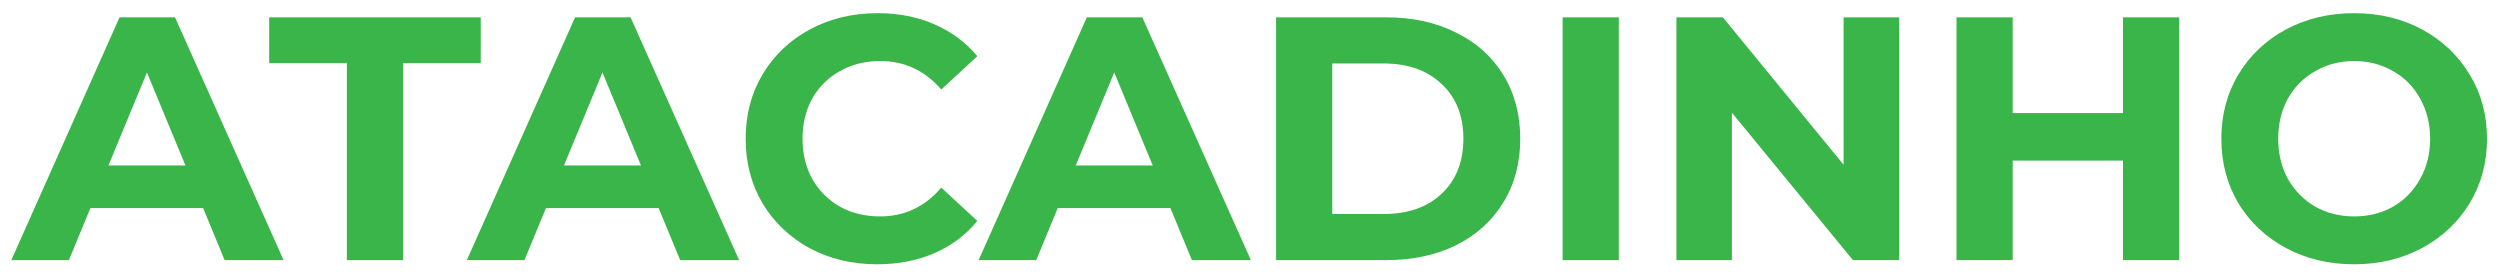 <svg width="173" height="19" viewBox="0 0 173 19" fill="none" xmlns="http://www.w3.org/2000/svg">
<path d="M14.056 14.4H6.256L4.768 18H0.784L8.272 1.2H12.112L19.624 18H15.544L14.056 14.4ZM12.832 11.448L10.168 5.016L7.504 11.448H12.832ZM24.003 4.368H18.627V1.2H33.267V4.368H27.891V18H24.003V4.368ZM45.579 14.4H37.779L36.291 18H32.307L39.795 1.2H43.635L51.147 18H47.067L45.579 14.4ZM44.355 11.448L41.691 5.016L39.027 11.448H44.355ZM60.696 18.288C58.984 18.288 57.432 17.92 56.04 17.184C54.664 16.432 53.576 15.4 52.776 14.088C51.992 12.76 51.6 11.264 51.6 9.6C51.6 7.936 51.992 6.448 52.776 5.136C53.576 3.808 54.664 2.776 56.04 2.04C57.432 1.288 58.992 0.912 60.72 0.912C62.176 0.912 63.488 1.168 64.656 1.68C65.84 2.192 66.832 2.928 67.632 3.888L65.136 6.192C64 4.88 62.592 4.224 60.912 4.224C59.872 4.224 58.944 4.456 58.128 4.92C57.312 5.368 56.672 6 56.208 6.816C55.76 7.632 55.536 8.56 55.536 9.6C55.536 10.64 55.76 11.568 56.208 12.384C56.672 13.2 57.312 13.84 58.128 14.304C58.944 14.752 59.872 14.976 60.912 14.976C62.592 14.976 64 14.312 65.136 12.984L67.632 15.288C66.832 16.264 65.84 17.008 64.656 17.52C63.472 18.032 62.152 18.288 60.696 18.288ZM80.993 14.4H73.194L71.706 18H67.722L75.21 1.2H79.049L86.561 18H82.481L80.993 14.4ZM79.769 11.448L77.106 5.016L74.442 11.448H79.769ZM88.305 1.2H95.936C97.76 1.2 99.368 1.552 100.761 2.256C102.169 2.944 103.257 3.92 104.025 5.184C104.809 6.448 105.201 7.92 105.201 9.6C105.201 11.28 104.809 12.752 104.025 14.016C103.257 15.28 102.169 16.264 100.761 16.968C99.368 17.656 97.76 18 95.936 18H88.305V1.2ZM95.745 14.808C97.424 14.808 98.76 14.344 99.752 13.416C100.761 12.472 101.265 11.2 101.265 9.6C101.265 8 100.761 6.736 99.752 5.808C98.76 4.864 97.424 4.392 95.745 4.392H92.192V14.808H95.745ZM108.133 1.2H112.021V18H108.133V1.2ZM131.416 1.2V18H128.224L119.848 7.8V18H116.008V1.2H119.224L127.576 11.4V1.2H131.416ZM150.798 1.2V18H146.91V11.112H139.278V18H135.39V1.2H139.278V7.824H146.91V1.2H150.798ZM162.909 18.288C161.165 18.288 159.589 17.912 158.181 17.16C156.789 16.408 155.693 15.376 154.893 14.064C154.109 12.736 153.717 11.248 153.717 9.6C153.717 7.952 154.109 6.472 154.893 5.16C155.693 3.832 156.789 2.792 158.181 2.04C159.589 1.288 161.165 0.912 162.909 0.912C164.653 0.912 166.221 1.288 167.613 2.04C169.005 2.792 170.101 3.832 170.901 5.16C171.701 6.472 172.101 7.952 172.101 9.6C172.101 11.248 171.701 12.736 170.901 14.064C170.101 15.376 169.005 16.408 167.613 17.16C166.221 17.912 164.653 18.288 162.909 18.288ZM162.909 14.976C163.901 14.976 164.797 14.752 165.597 14.304C166.397 13.84 167.021 13.2 167.469 12.384C167.933 11.568 168.165 10.64 168.165 9.6C168.165 8.56 167.933 7.632 167.469 6.816C167.021 6 166.397 5.368 165.597 4.92C164.797 4.456 163.901 4.224 162.909 4.224C161.917 4.224 161.021 4.456 160.221 4.92C159.421 5.368 158.789 6 158.325 6.816C157.877 7.632 157.653 8.56 157.653 9.6C157.653 10.64 157.877 11.568 158.325 12.384C158.789 13.2 159.421 13.84 160.221 14.304C161.021 14.752 161.917 14.976 162.909 14.976Z" fill="#39B549"/>
</svg>
